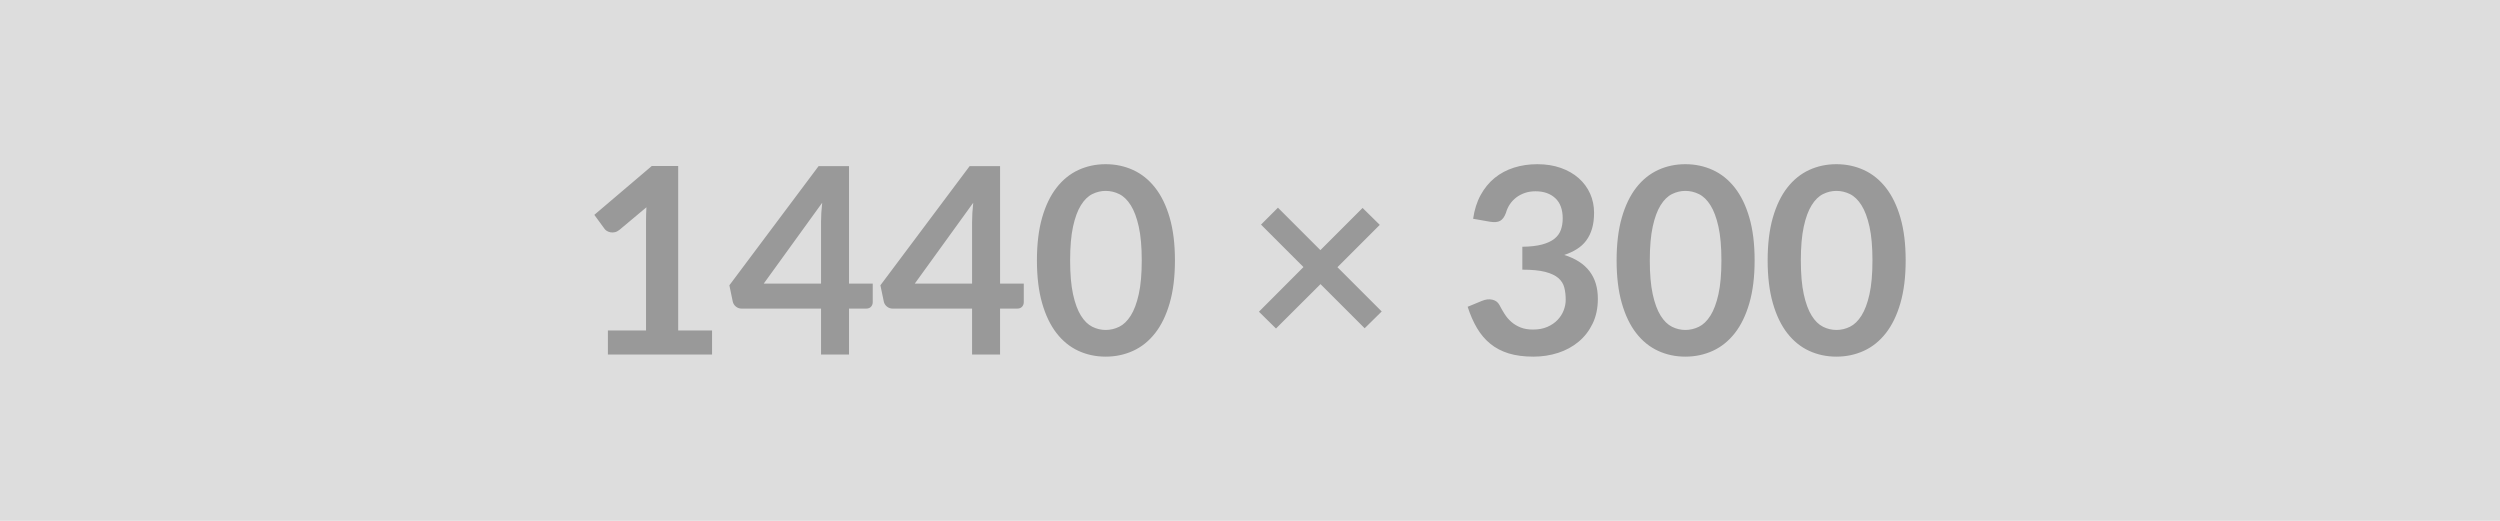 <svg xmlns="http://www.w3.org/2000/svg" width="1440" height="300" viewBox="0 0 1440 300"><rect width="100%" height="100%" fill="#DDDDDD"/><path fill="#999999" d="M390.645 190.345h19.5v13.88h-60v-13.88h21.97v-63.22q0-3.75.22-7.73l-15.59 13.06q-1.35 1.05-2.67 1.31-1.31.26-2.47.04-1.16-.23-2.07-.79-.89-.56-1.34-1.24l-5.86-8.02 33.08-28.13h15.23v94.72Zm49.27-27h33v-35.47q0-5.03.67-11.1l-33.67 46.57Zm49.12 0h13.66v10.73q0 1.5-.98 2.59-.97 1.09-2.77 1.09h-9.91v26.47h-16.12v-26.47h-45.75q-1.88 0-3.3-1.17-1.42-1.16-1.8-2.88l-1.95-9.38 51.38-68.62h17.54v67.64Zm37.88 0h33v-35.47q0-5.03.67-11.1l-33.67 46.57Zm49.12 0h13.66v10.73q0 1.5-.98 2.59-.97 1.09-2.77 1.09h-9.91v26.47h-16.12v-26.47h-45.75q-1.87 0-3.3-1.17-1.42-1.16-1.8-2.88l-1.95-9.38 51.38-68.62h17.54v67.64Zm100.73-13.35q0 14.18-3.04 24.64-3.03 10.46-8.4 17.29-5.36 6.83-12.67 10.16-7.32 3.34-15.79 3.34-8.47 0-15.71-3.34-7.24-3.33-12.56-10.16-5.33-6.83-8.33-17.29-3-10.46-3-24.64 0-14.24 3-24.67 3-10.43 8.33-17.25 5.32-6.82 12.56-10.16t15.71-3.34q8.47 0 15.79 3.34 7.31 3.34 12.67 10.16 5.37 6.82 8.4 17.25 3.04 10.43 3.04 24.67Zm-19.12 0q0-11.77-1.73-19.49-1.72-7.73-4.61-12.3-2.89-4.58-6.64-6.42-3.75-1.83-7.8-1.83-3.97 0-7.69 1.83-3.71 1.84-6.56 6.42-2.85 4.57-4.54 12.3-1.68 7.72-1.68 19.49 0 11.78 1.68 19.5 1.69 7.73 4.54 12.3 2.85 4.58 6.56 6.42 3.72 1.84 7.69 1.84 4.05 0 7.8-1.84t6.64-6.42q2.89-4.57 4.61-12.3 1.73-7.72 1.73-19.5Zm138.22 29.41-9.82 9.67-25.43-25.42-25.65 25.57-9.82-9.68 25.65-25.72-24.45-24.45 9.75-9.75 24.45 24.45 24.3-24.3 9.9 9.75-24.38 24.38 25.5 25.5Zm62.4-51.68-9.75-1.72q1.12-7.8 4.35-13.69 3.23-5.89 8.06-9.83 4.84-3.93 11.1-5.92 6.26-1.99 13.46-1.99 7.5 0 13.54 2.14 6.04 2.13 10.32 5.92 4.27 3.79 6.56 8.89 2.28 5.1 2.28 11.03 0 5.17-1.16 9.11-1.16 3.93-3.34 6.86-2.17 2.93-5.4 4.95-3.22 2.03-7.27 3.37 9.75 3.08 14.55 9.38 4.8 6.3 4.8 15.83 0 8.1-3 14.32-3 6.22-8.1 10.46-5.1 4.24-11.81 6.42-6.72 2.17-14.22 2.17-8.17 0-14.25-1.87-6.07-1.88-10.57-5.55-4.5-3.68-7.65-9-3.15-5.33-5.4-12.3l8.17-3.38q3.23-1.35 6.04-.71 2.81.64 4.09 3.04 1.35 2.62 2.96 5.17 1.61 2.55 3.86 4.54 2.25 1.98 5.29 3.22 3.04 1.24 7.24 1.24 4.72 0 8.25-1.54 3.52-1.53 5.89-4.01 2.36-2.48 3.52-5.51 1.17-3.04 1.17-6.11 0-3.91-.83-7.09-.83-3.19-3.45-5.44-2.63-2.25-7.54-3.53-4.91-1.27-13.16-1.27v-13.2q6.82-.07 11.32-1.28 4.5-1.2 7.17-3.33 2.66-2.14 3.71-5.14 1.05-3 1.05-6.6 0-7.65-4.27-11.63-4.28-3.97-11.41-3.97-3.3 0-6.07.94-2.77.94-4.99 2.62-2.21 1.69-3.71 3.94t-2.25 4.95q-1.28 3.45-3.34 4.58-2.06 1.12-5.81.52Zm152.4 22.27q0 14.18-3.04 24.64-3.03 10.46-8.4 17.29-5.36 6.83-12.67 10.16-7.32 3.34-15.79 3.34-8.48 0-15.71-3.34-7.24-3.33-12.57-10.16-5.32-6.83-8.32-17.29-3-10.46-3-24.64 0-14.24 3-24.67 3-10.43 8.32-17.25 5.33-6.82 12.57-10.16 7.23-3.34 15.71-3.34 8.47 0 15.79 3.34 7.31 3.34 12.67 10.16 5.37 6.82 8.4 17.25 3.04 10.43 3.04 24.67Zm-19.13 0q0-11.77-1.72-19.49-1.72-7.73-4.61-12.3-2.89-4.58-6.64-6.42-3.75-1.83-7.8-1.83-3.98 0-7.69 1.83-3.71 1.84-6.56 6.42-2.85 4.57-4.54 12.3-1.69 7.72-1.69 19.49 0 11.78 1.69 19.5 1.69 7.73 4.54 12.3 2.85 4.58 6.56 6.42 3.71 1.84 7.69 1.84 4.05 0 7.8-1.84t6.64-6.42q2.89-4.57 4.61-12.3 1.72-7.72 1.72-19.5Zm106.13 0q0 14.18-3.04 24.64-3.03 10.46-8.4 17.29-5.36 6.83-12.67 10.16-7.32 3.34-15.79 3.34-8.48 0-15.71-3.34-7.24-3.33-12.57-10.16-5.32-6.83-8.32-17.29-3-10.46-3-24.64 0-14.24 3-24.67 3-10.43 8.32-17.25 5.33-6.82 12.57-10.16 7.23-3.34 15.71-3.34 8.47 0 15.79 3.34 7.31 3.34 12.67 10.16 5.37 6.82 8.4 17.25 3.04 10.43 3.04 24.67Zm-19.13 0q0-11.77-1.72-19.49-1.72-7.73-4.61-12.3-2.89-4.58-6.64-6.42-3.75-1.83-7.8-1.83-3.98 0-7.69 1.83-3.71 1.84-6.56 6.42-2.85 4.57-4.54 12.3-1.69 7.72-1.69 19.49 0 11.78 1.69 19.5 1.69 7.73 4.54 12.3 2.85 4.58 6.56 6.42 3.71 1.84 7.69 1.84 4.05 0 7.8-1.84t6.64-6.42q2.89-4.57 4.61-12.3 1.72-7.72 1.72-19.5Z"/></svg>